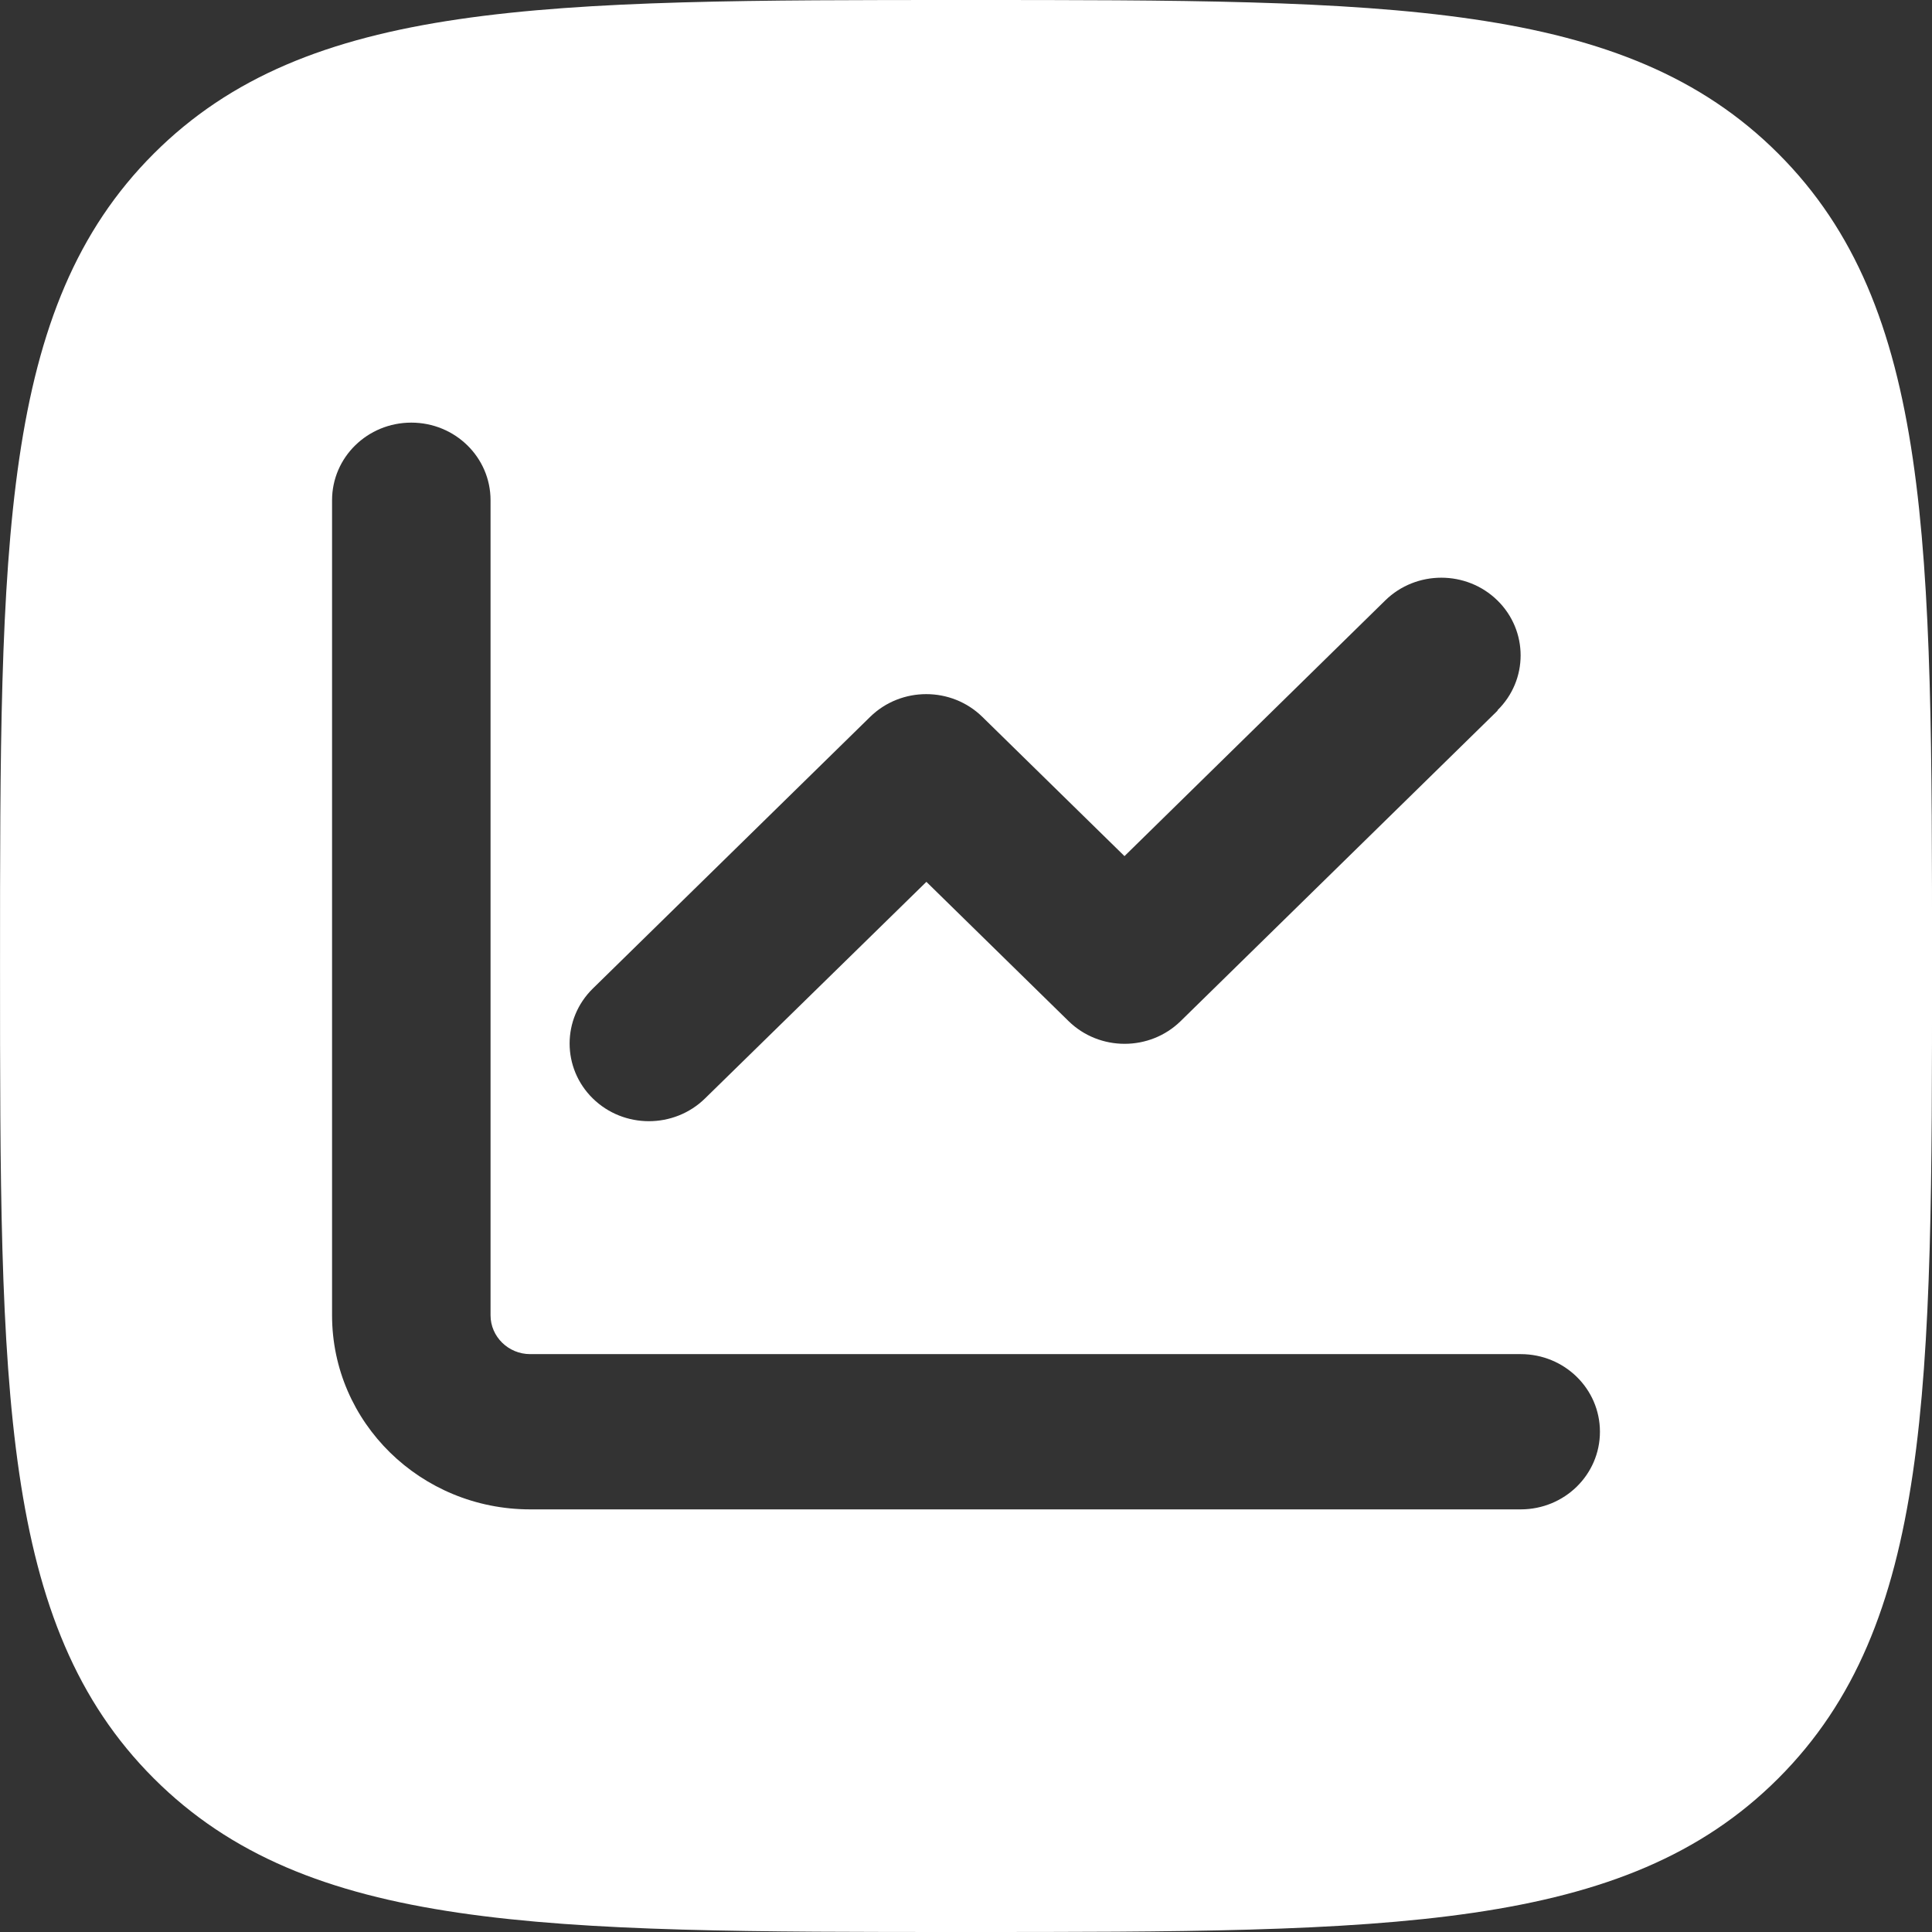 <svg width="64" height="64" viewBox="0 0 64 64" fill="none" xmlns="http://www.w3.org/2000/svg">
<rect x="0" y="0" width="64" height="64" fill="#333333" stroke="none"/>
<g clip-path="url(#clip0_133_7)">
<path fill-rule="evenodd" clip-rule="evenodd" d="M58.91 58.909C53.818 64 46.023 64 32.001 64C17.979 64 10.184 64 5.092 58.909C0.001 53.817 0.001 46.022 0.001 32C0.001 17.978 0.001 10.183 5.092 5.091C10.184 0 17.979 0 32.001 0C46.023 0 53.818 0 58.91 5.091C64.001 10.183 64.001 17.978 64.001 32C64.001 46.022 64.001 53.817 58.91 58.909ZM13.625 14C15.077 14 16.25 15.149 16.25 16.571V43.571C16.25 44.279 16.841 44.857 17.562 44.857H50.375C51.827 44.857 53 46.006 53 47.429C53 48.851 51.827 50 50.375 50H17.562C13.937 50 11 47.123 11 43.571V16.571C11 15.149 12.173 14 13.625 14ZM49.604 19.89C50.629 20.895 50.629 22.526 49.604 23.53L49.612 23.538L39.112 33.824C38.087 34.829 36.422 34.829 35.396 33.824L30.688 29.212L23.354 36.388C22.328 37.392 20.663 37.392 19.638 36.388C18.613 35.383 18.613 33.752 19.638 32.747L28.825 23.747C29.851 22.743 31.516 22.743 32.541 23.747L37.25 28.36L45.888 19.89C46.913 18.886 48.578 18.886 49.604 19.89Z" fill="white"/>
</g>
<defs>
<clipPath id="clip0_133_7">
<rect width="64" height="64" fill="white"/>
</clipPath>
</defs>
</svg>
